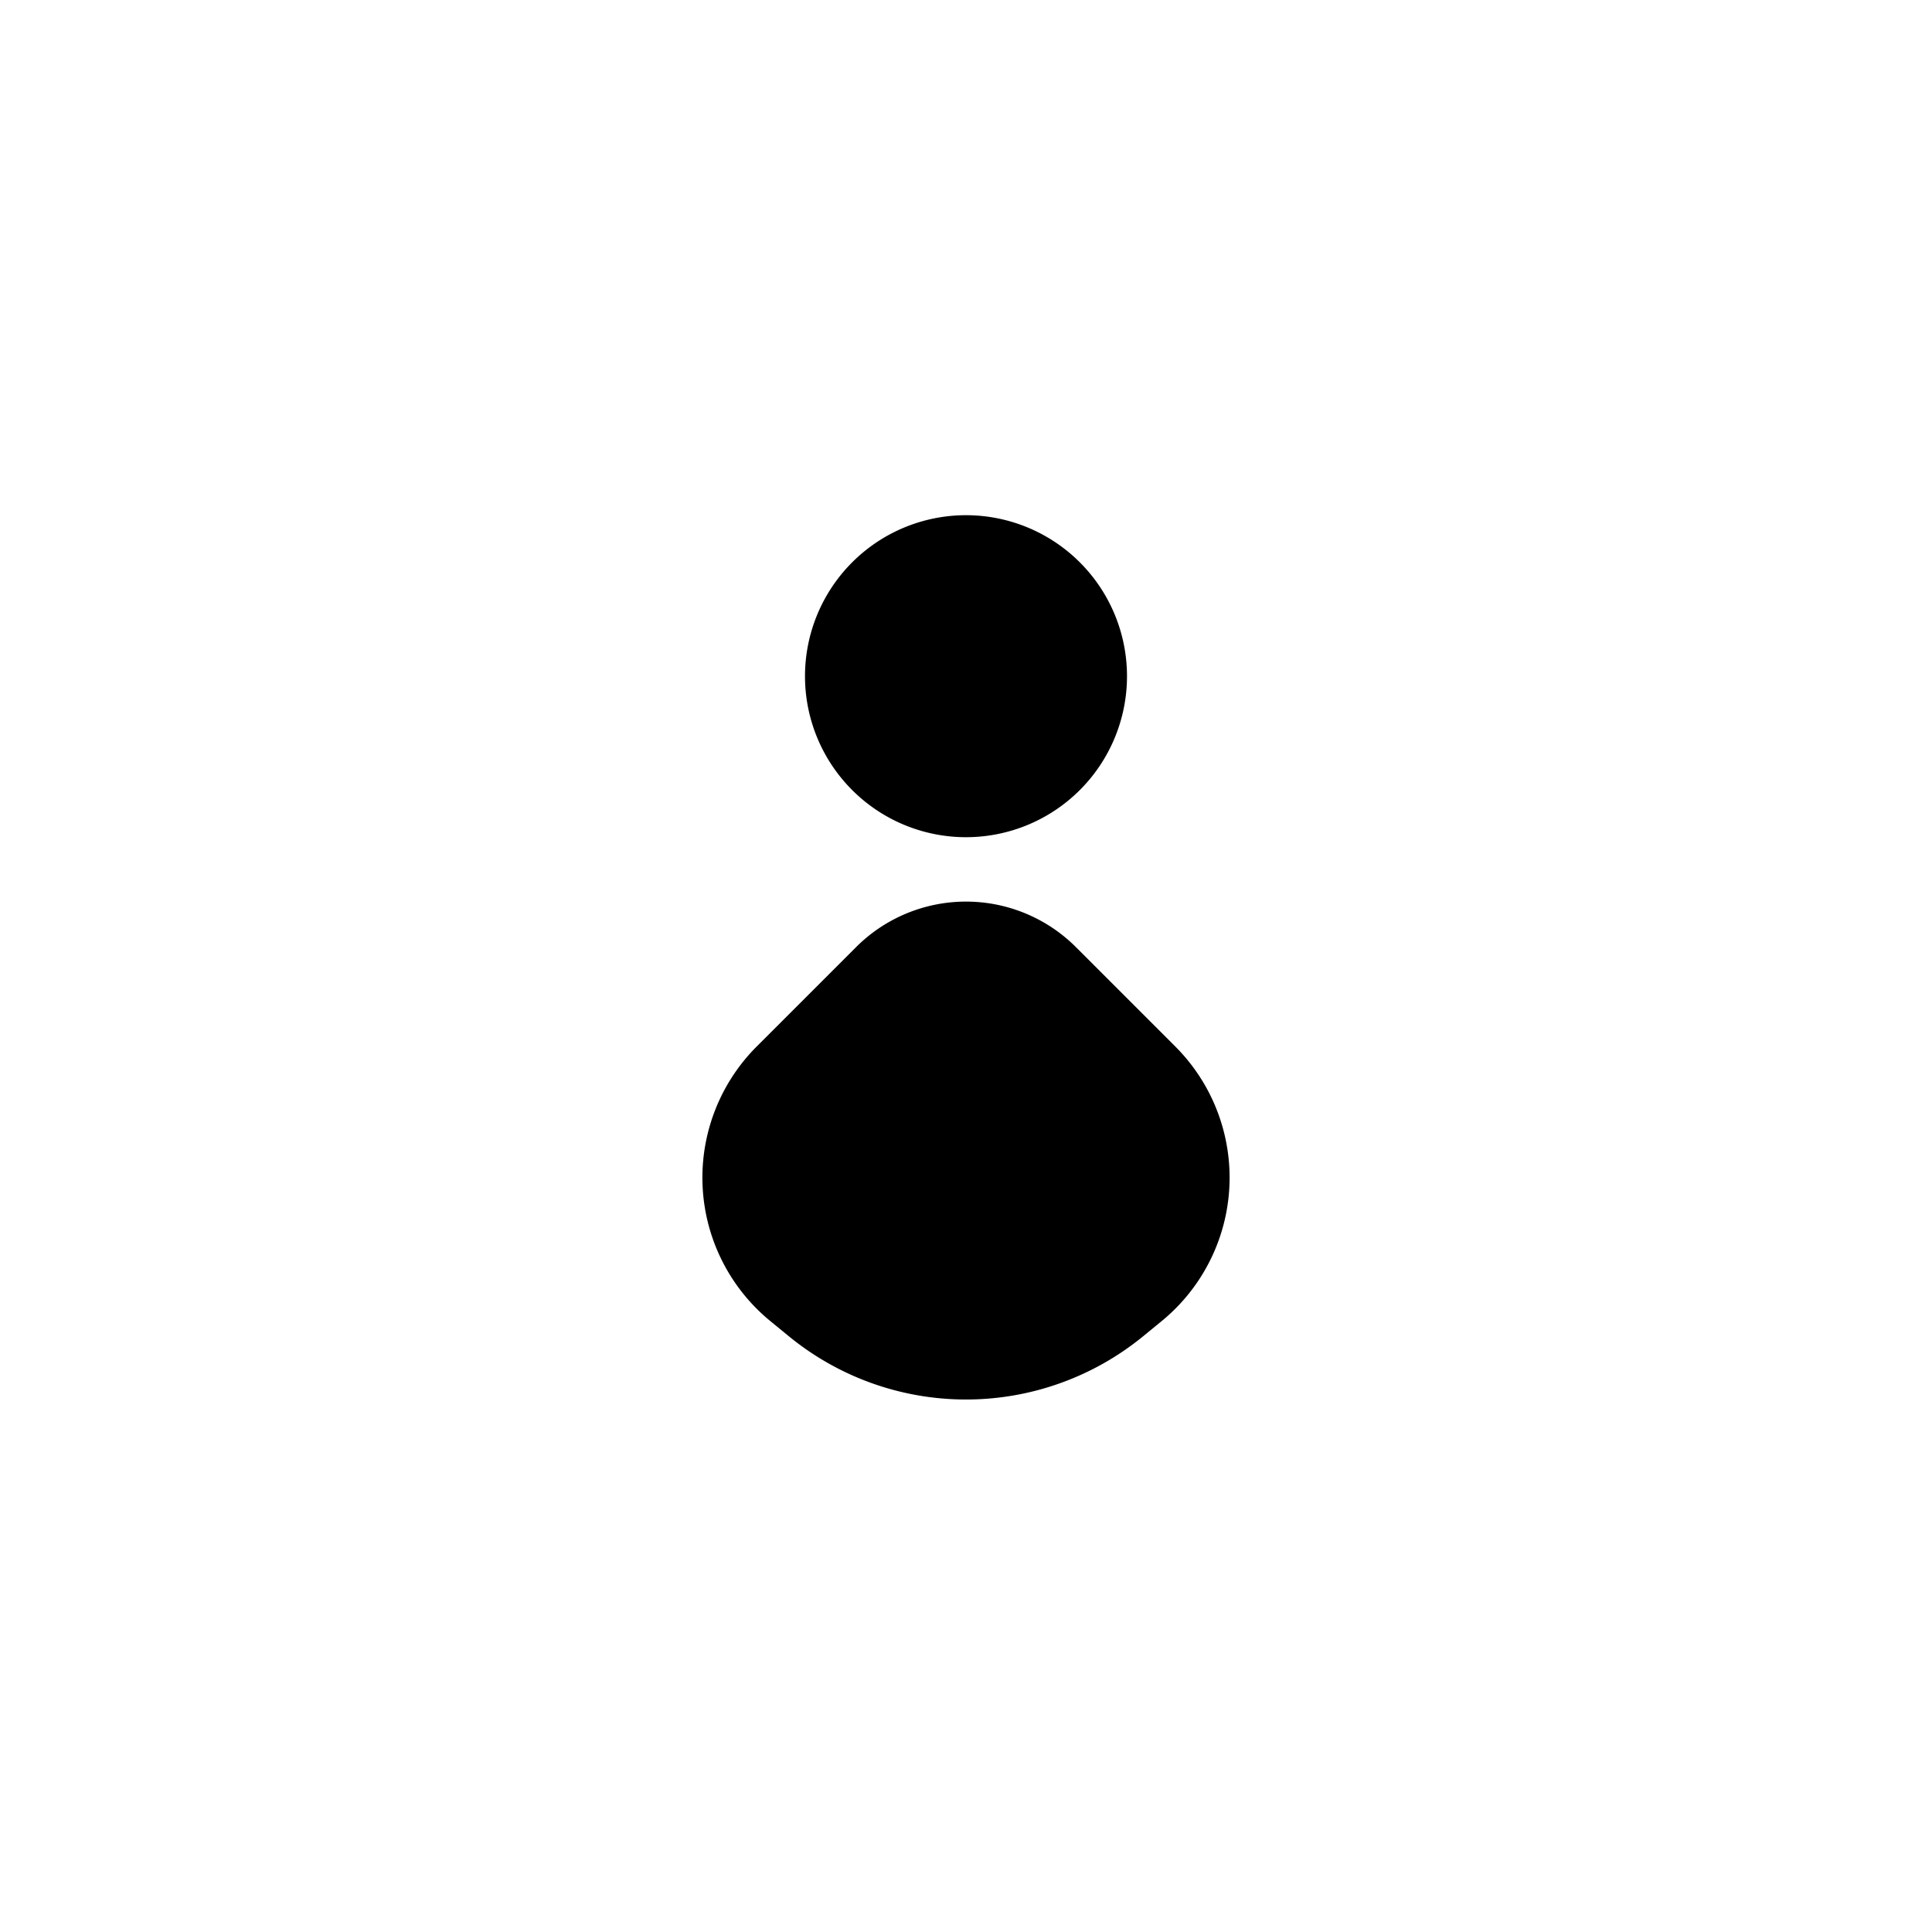 <svg xmlns="http://www.w3.org/2000/svg" width="30" height="30" viewBox="0 0 30 30">
    <g fill="none" fill-rule="evenodd">
        <path fill="#000" d="M17.5 10.5a2.5 2.5 0 1 1-5 0 2.5 2.5 0 0 1 5 0zm-.793 4.207l1.543 1.543a2.88 2.88 0 0 1-.213 4.265l-.287.235a4.343 4.343 0 0 1-5.5 0l-.287-.235a2.88 2.88 0 0 1-.213-4.265l1.543-1.543a2.414 2.414 0 0 1 3.414 0z"/>
    </g>
</svg>
